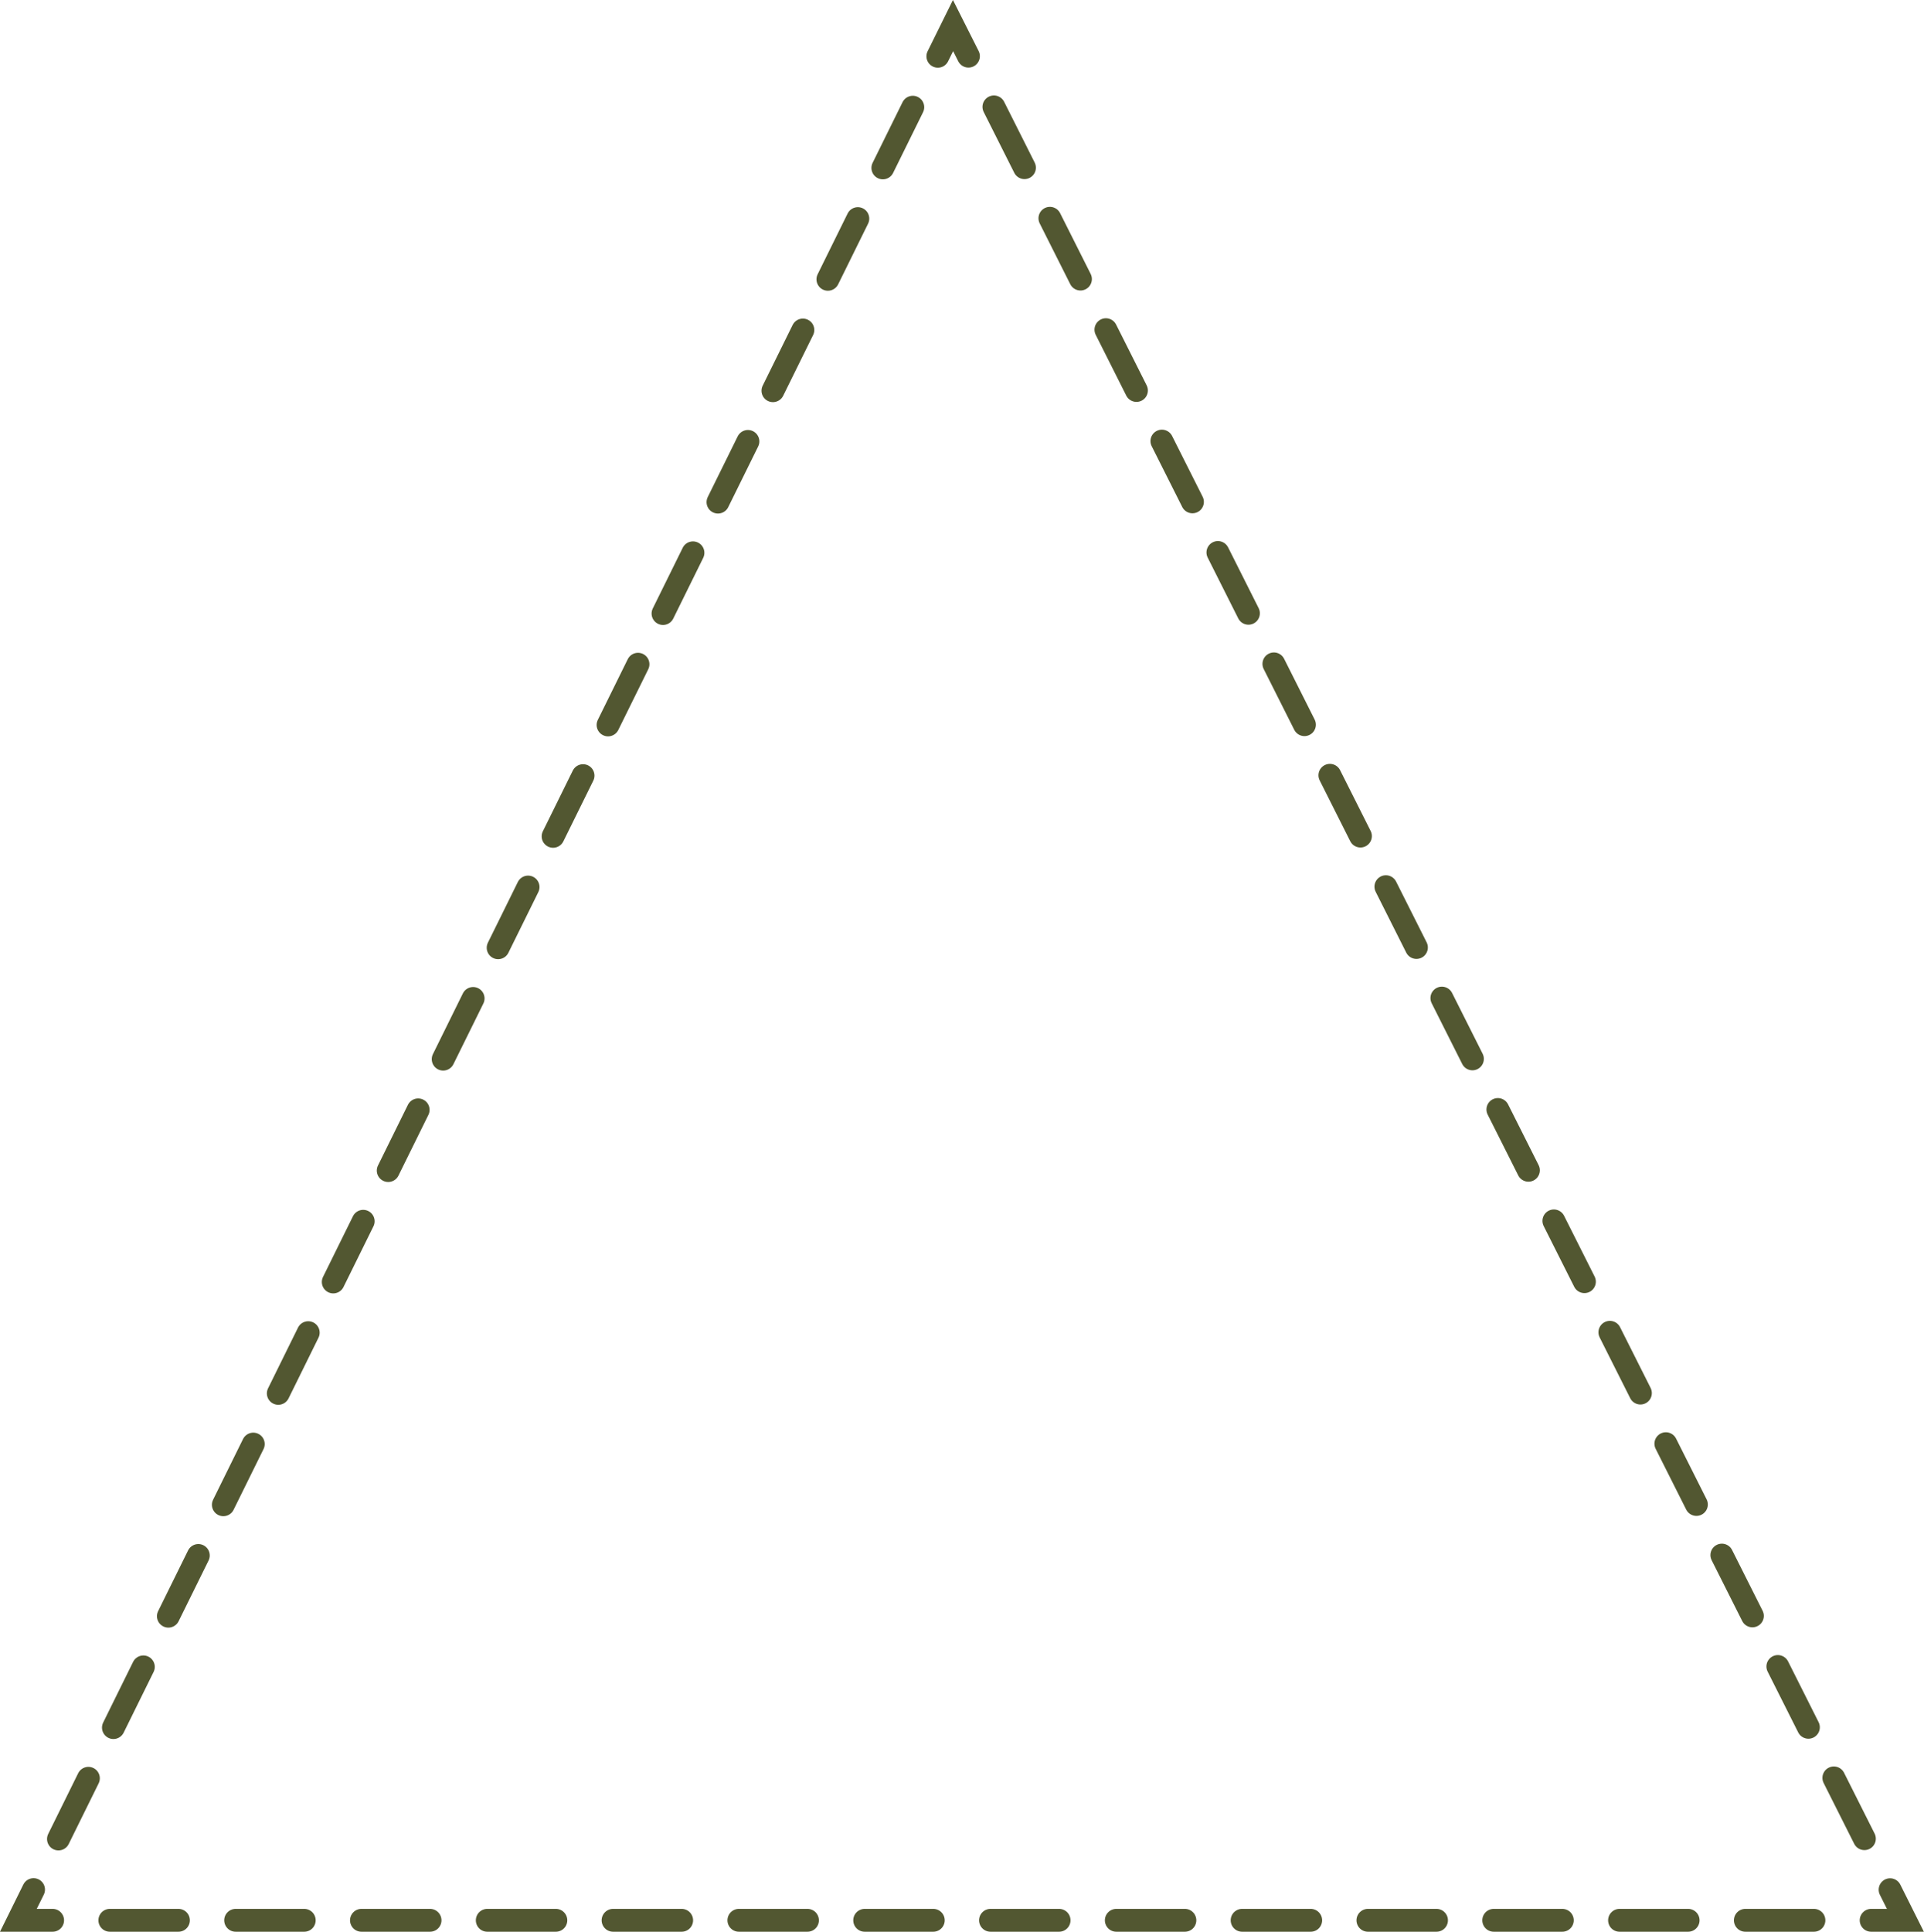 <svg id="Layer_1" data-name="Layer 1" xmlns="http://www.w3.org/2000/svg" viewBox="0 0 168.53 169.18"><defs><style>.cls-1,.cls-2,.cls-3,.cls-4{fill:none;stroke:#525731;stroke-linecap:round;stroke-miterlimit:10;stroke-width:2px;}.cls-2{stroke-dasharray:5.96 4.96;}.cls-3{stroke-dasharray:6.01 5.01;}.cls-4{stroke-dasharray:5.93 4.95;}</style></defs><title>trace-triangle</title><polyline class="cls-1" points="82.15 4.93 83.48 2.24 84.83 4.92"/><line class="cls-2" x1="87.06" y1="9.36" x2="164.44" y2="163.28"/><polyline class="cls-1" points="165.56 165.5 166.9 168.18 163.9 168.18"/><line class="cls-3" x1="158.89" y1="168.18" x2="7.11" y2="168.18"/><polyline class="cls-1" points="4.61 168.18 1.61 168.18 2.94 165.49"/><line class="cls-4" x1="5.12" y1="161.06" x2="81.06" y2="7.15"/></svg>